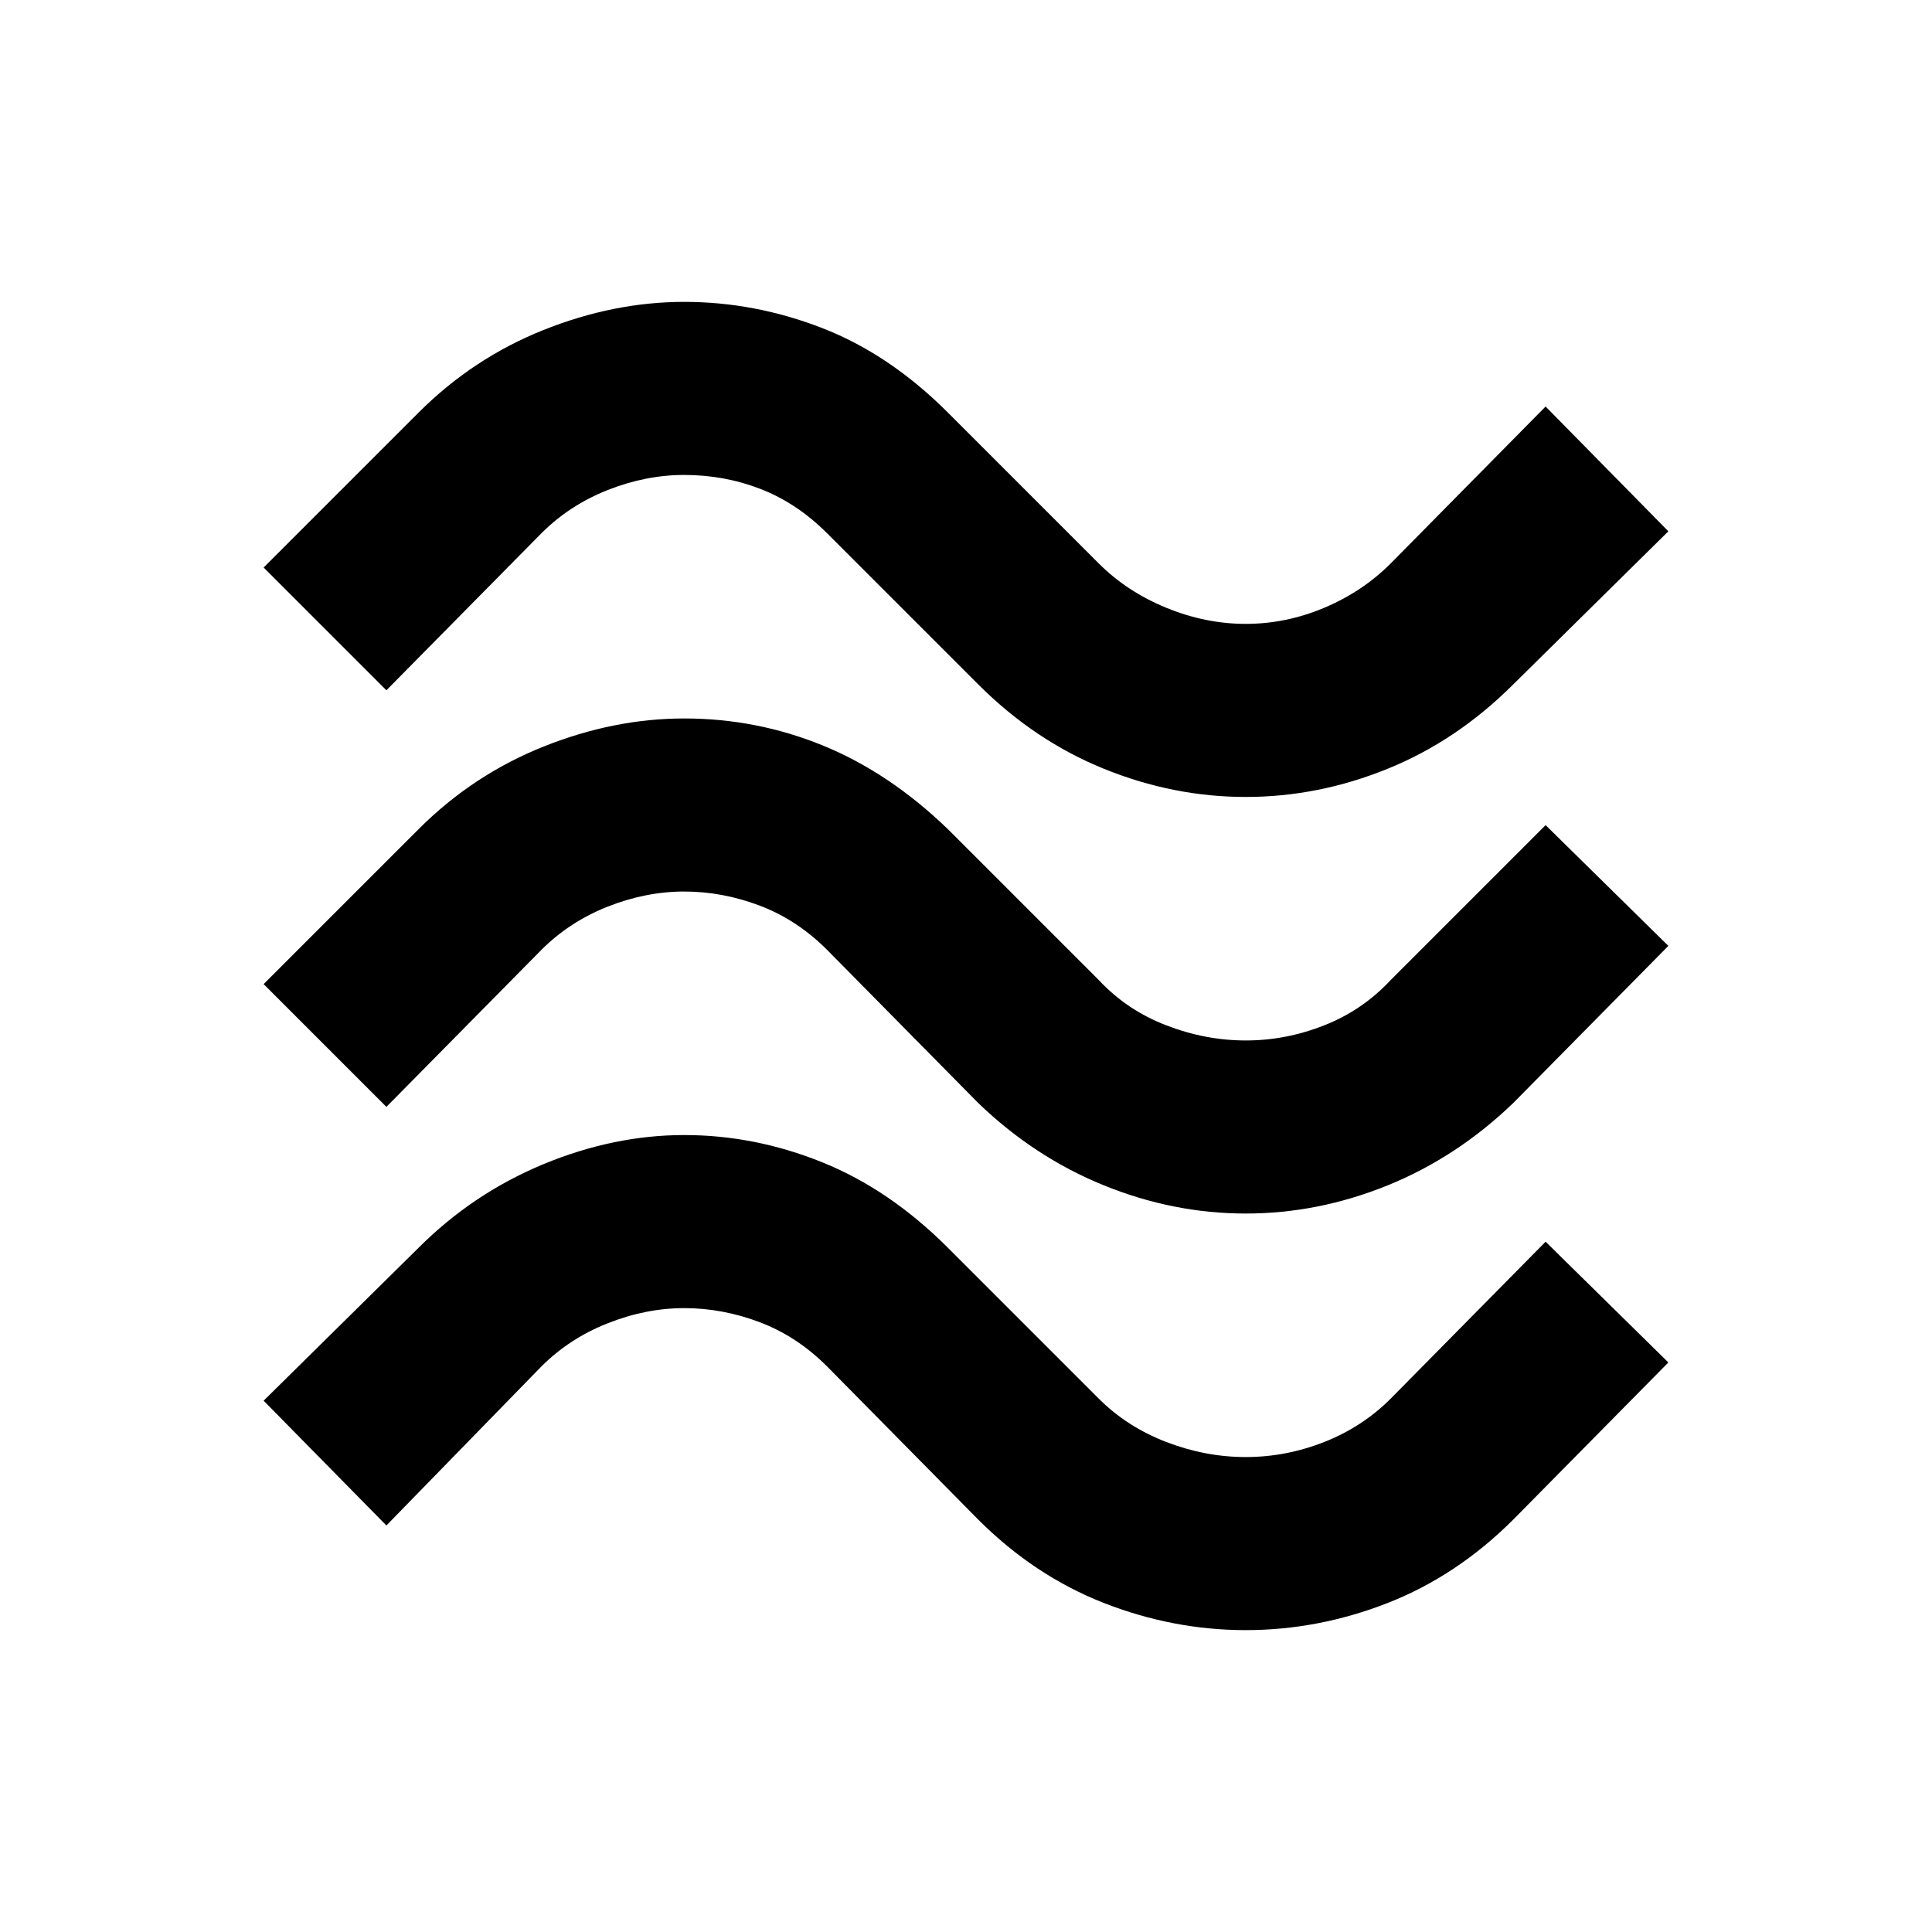 <svg xmlns="http://www.w3.org/2000/svg" height="24" width="24"><path d="M4.8 8.575 3.275 7.05 5.2 5.125Q5.875 4.45 6.75 4.1q.875-.35 1.75-.35t1.713.325q.837.325 1.562 1.05L13.65 7q.35.35.838.55.487.2.987.2t.975-.2q.475-.2.825-.55L19.2 5.05l1.525 1.55L18.8 8.5q-.7.7-1.562 1.05-.863.35-1.763.35-.9 0-1.762-.35-.863-.35-1.563-1.05l-1.875-1.875q-.375-.375-.825-.55Q9 5.9 8.5 5.9q-.475 0-.95.187-.475.188-.825.538Zm0 5.175-1.525-1.525L5.2 10.3q.675-.675 1.55-1.025.875-.35 1.75-.35.9 0 1.725.337.825.338 1.55 1.038l1.875 1.875q.35.375.838.562.487.188.987.188t.975-.188q.475-.187.825-.562L19.2 10.25l1.525 1.5L18.8 13.7q-.7.675-1.562 1.025-.863.35-1.763.35-.9 0-1.762-.35-.863-.35-1.563-1.025l-1.875-1.9q-.375-.375-.837-.55-.463-.175-.938-.175-.475 0-.95.187-.475.188-.825.538Zm0 5.2L3.275 17.4 5.2 15.5q.675-.675 1.55-1.038.875-.362 1.75-.362t1.713.338q.837.337 1.562 1.062l1.875 1.875q.35.35.838.538.487.187.987.187t.975-.187q.475-.188.825-.538l1.925-1.95 1.525 1.5-1.925 1.95q-.7.7-1.562 1.038-.863.337-1.763.337-.9 0-1.762-.337-.863-.338-1.563-1.038l-1.875-1.9q-.375-.375-.837-.55-.463-.175-.938-.175-.475 0-.95.188-.475.187-.825.537Z"/></svg>